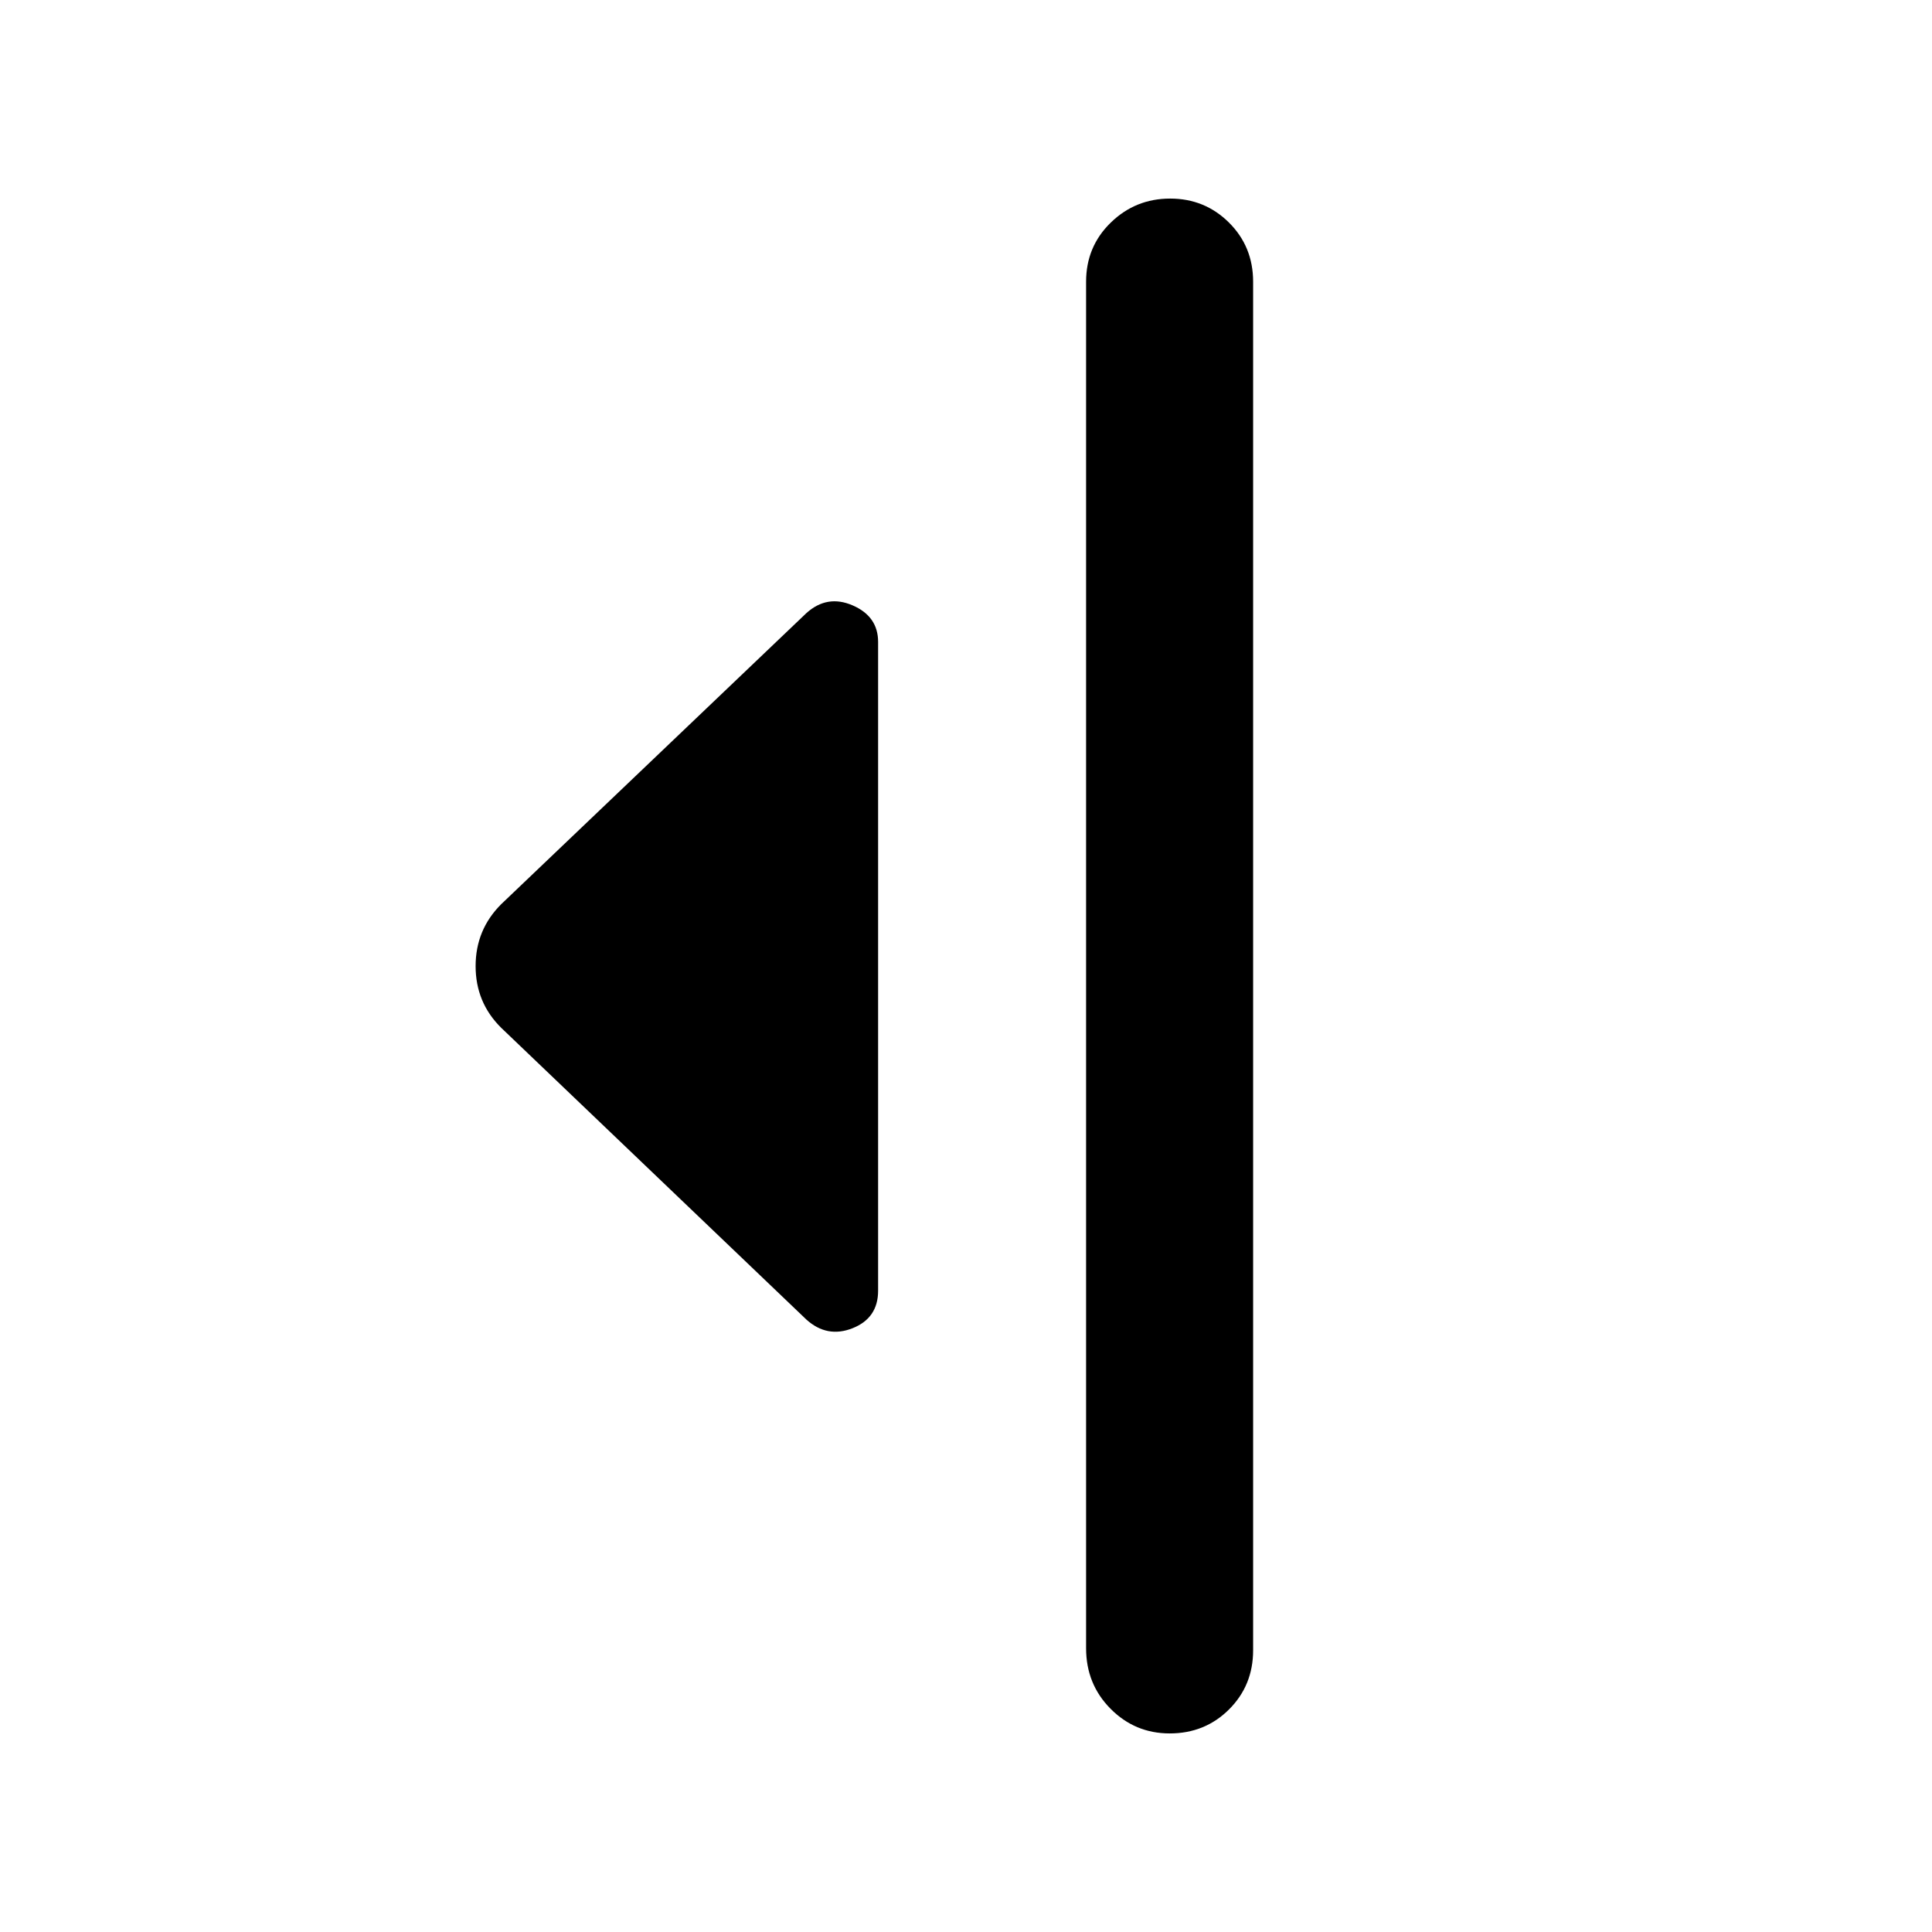 <svg xmlns="http://www.w3.org/2000/svg" height="40" viewBox="0 -960 960 960" width="40"><path d="M400.67-304.33 249-449.33q-12.67-12.55-12.67-30.61T249-510.67l151.67-144.66q10.33-9.34 23-3.86 12.66 5.47 12.66 18.19v322.31q0 13.63-12.66 18.66-12.67 5.03-23-4.3Zm139 163.33v-679q0-17.47 12.27-29.4t29.5-11.93q17.23 0 29.23 11.93t12 29.4v680q0 17.47-11.97 29.4t-29.48 11.93q-17.24 0-29.39-12.25-12.16-12.25-12.16-30.08Z"/></svg>